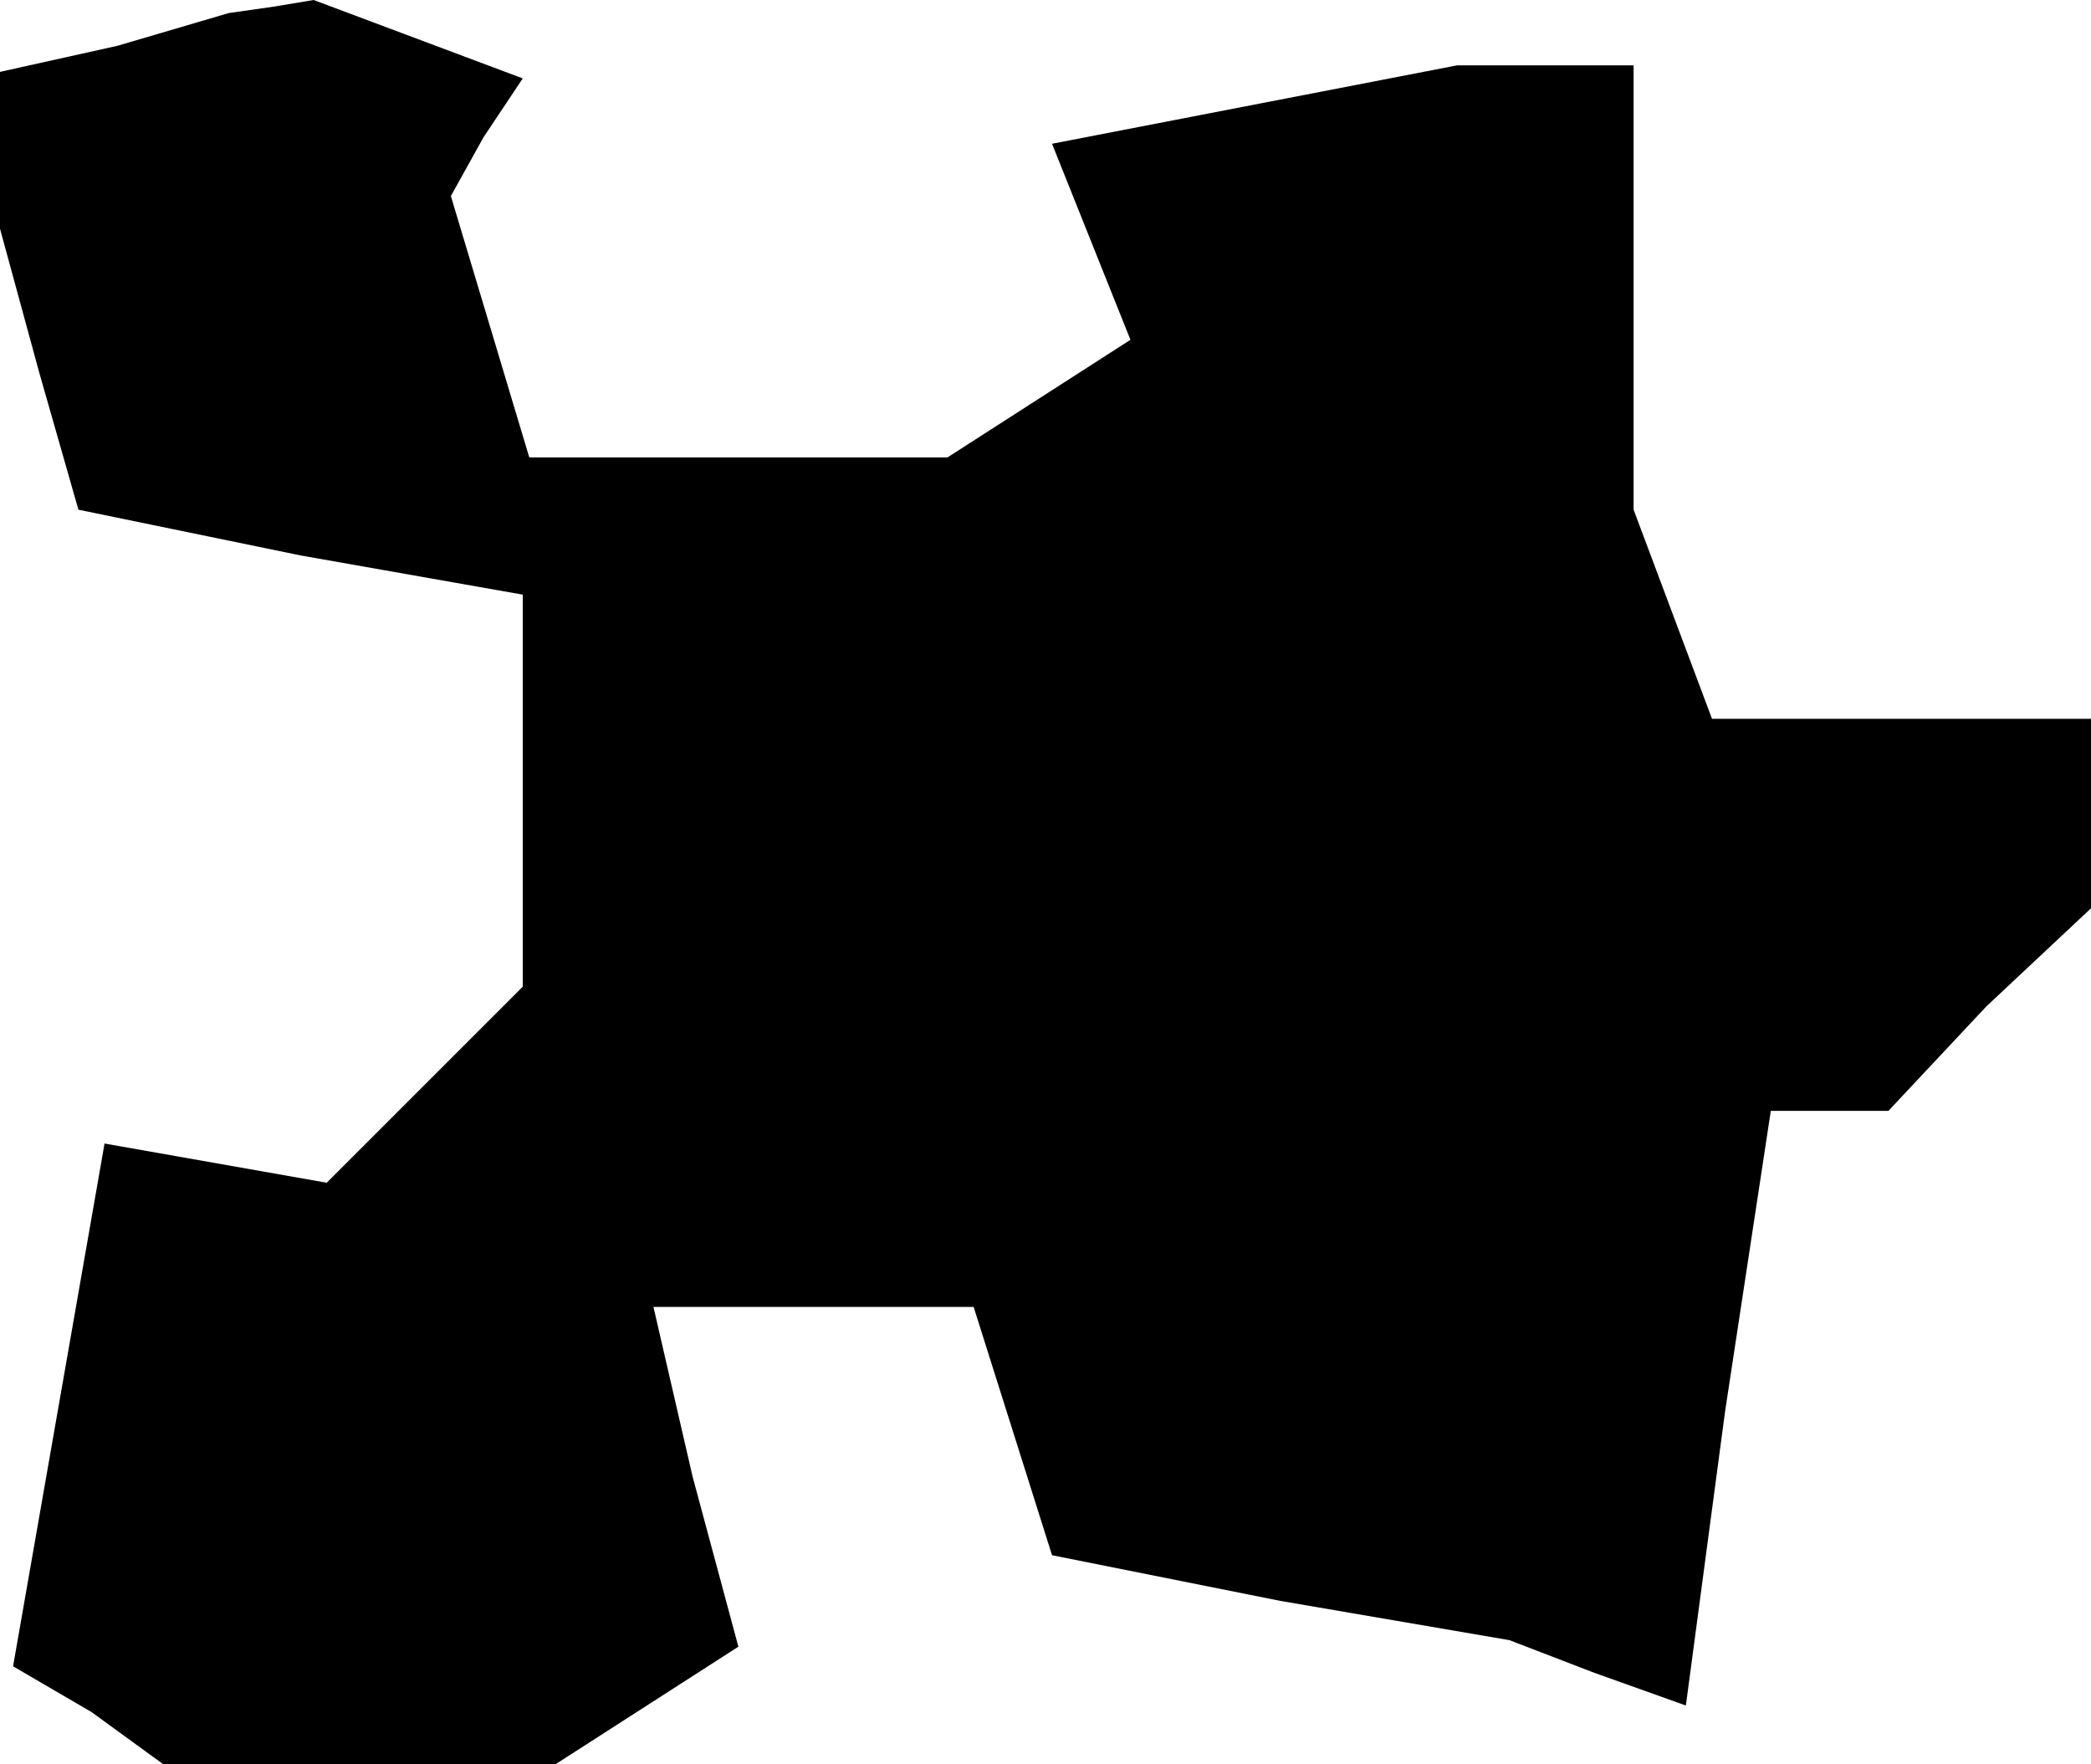<?xml version="1.0" standalone="no"?>
<!DOCTYPE svg PUBLIC "-//W3C//DTD SVG 20010904//EN"
 "http://www.w3.org/TR/2001/REC-SVG-20010904/DTD/svg10.dtd">
<svg version="1.0" xmlns="http://www.w3.org/2000/svg"
 width="32pt" height="27pt" viewBox="0 0 32 27"
 preserveAspectRatio="xMidYMid meet">
<g transform="translate(0,27) scale(0.1,-0.1)"
fill="#000000" stroke="none">
<path d="M18 263 l-18 -4 0 -12 0 -12 6 -22 6 -21 34 -7 34 -6 0 -30 0 -30
-15 -15 -15 -15 -17 3 -17 3 -7 -40 -7 -40 12 -7 11 -8 30 0 30 0 14 9 14 9
-7 26 -6 26 24 0 25 0 6 -19 6 -19 35 -7 35 -6 13 -5 14 -5 6 45 7 46 9 0 9 0
15 16 16 15 0 15 0 14 -29 0 -29 0 -6 16 -6 16 0 34 0 34 -14 0 -13 0 -31 -6
-31 -6 6 -15 6 -15 -14 -9 -14 -9 -32 0 -32 0 -6 20 -6 20 5 9 6 9 -16 6 -16
6 -6 -1 -7 -1 -17 -5z"/>
</g>
</svg>

